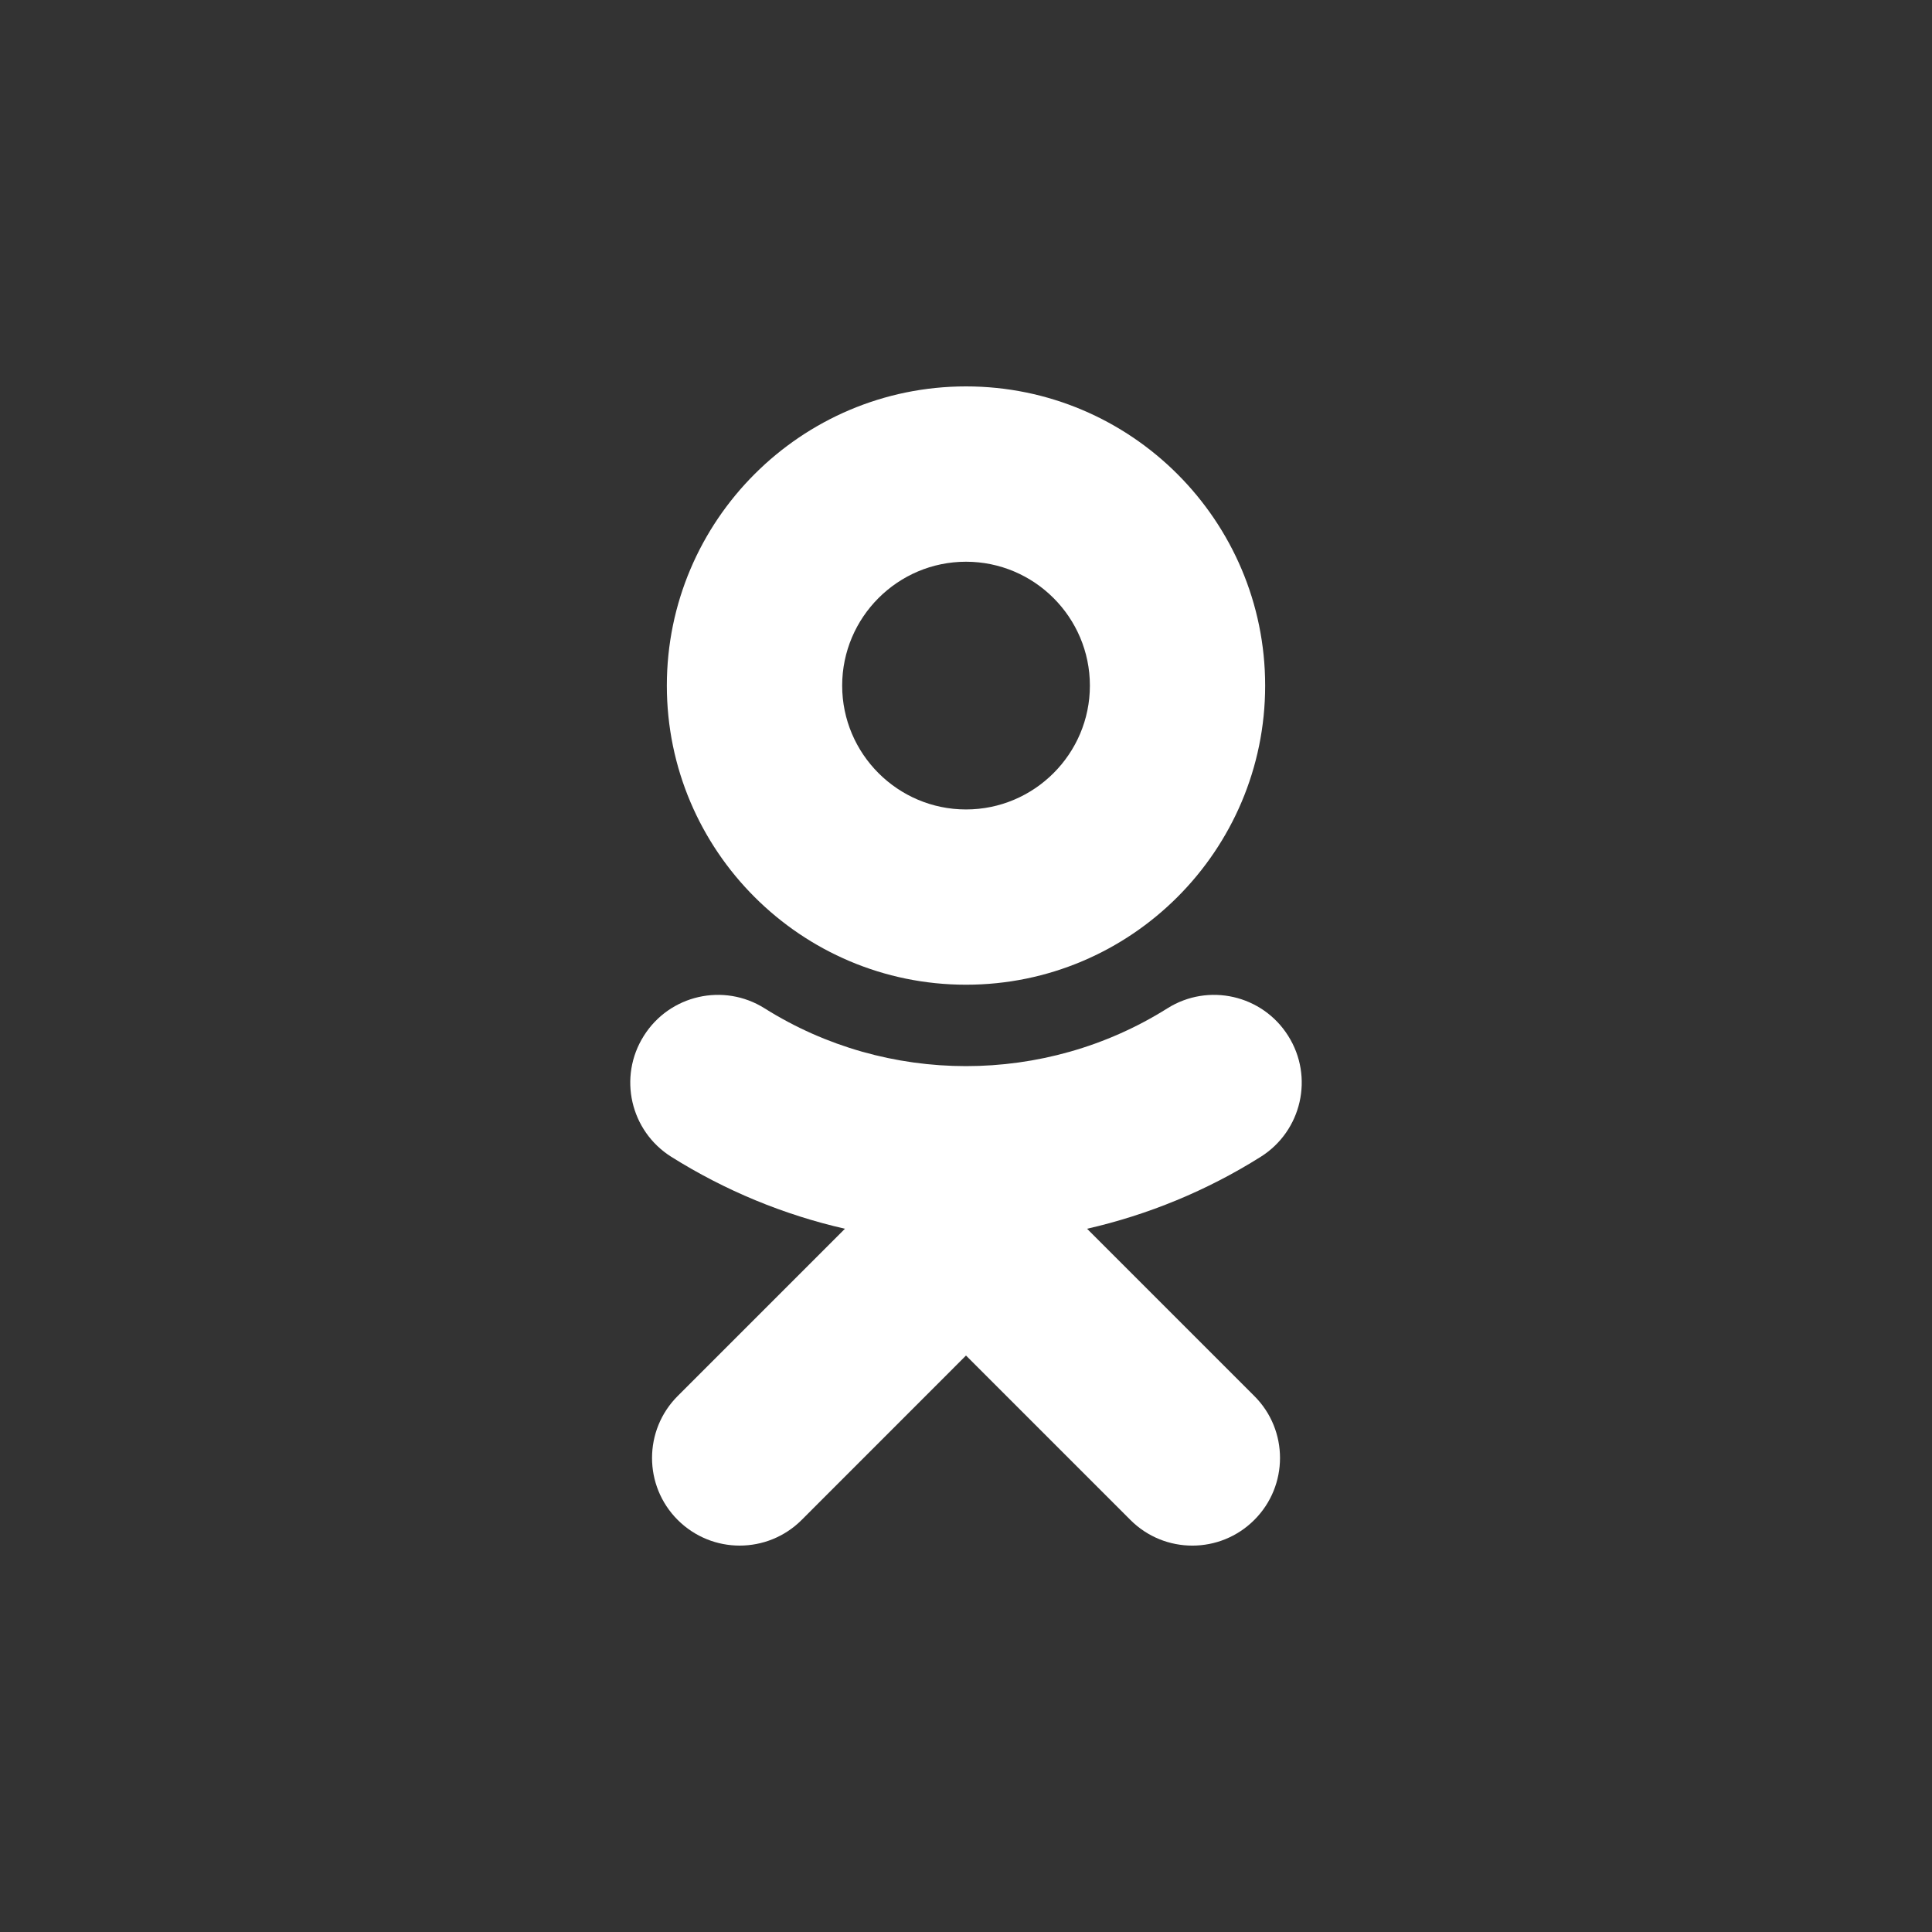 <svg width="32" height="32" viewBox="0 0 32 32" fill="none" xmlns="http://www.w3.org/2000/svg">
<rect x="0" y="0" width="32" height="32" fill="#333333" stroke="none"/>
<path d="M16 16.31C18.733 16.31 20.955 14.088 20.955 11.356C20.955 8.623 18.733 6.4 16 6.4C13.268 6.4 11.045 8.623 11.045 11.356C11.045 14.088 13.268 16.31 16 16.31ZM16 9.304C17.131 9.304 18.052 10.225 18.052 11.356C18.052 12.486 17.131 13.407 16 13.407C14.87 13.407 13.949 12.486 13.949 11.356C13.949 10.225 14.87 9.304 16 9.304Z" fill="white"/>
<path d="M18.005 20.352C19.013 20.122 19.987 19.723 20.882 19.16C21.561 18.732 21.765 17.836 21.337 17.158C20.911 16.479 20.015 16.274 19.336 16.701C17.306 17.978 14.693 17.977 12.664 16.701C11.985 16.274 11.089 16.479 10.663 17.158C10.235 17.837 10.439 18.732 11.118 19.16C12.013 19.722 12.986 20.122 13.995 20.352L11.225 23.122C10.658 23.689 10.658 24.608 11.225 25.175C11.509 25.458 11.88 25.6 12.251 25.6C12.623 25.6 12.995 25.458 13.278 25.175L16 22.452L18.723 25.175C19.289 25.742 20.208 25.742 20.775 25.175C21.343 24.608 21.343 23.688 20.775 23.122L18.005 20.352Z" fill="white"/>
</svg>
